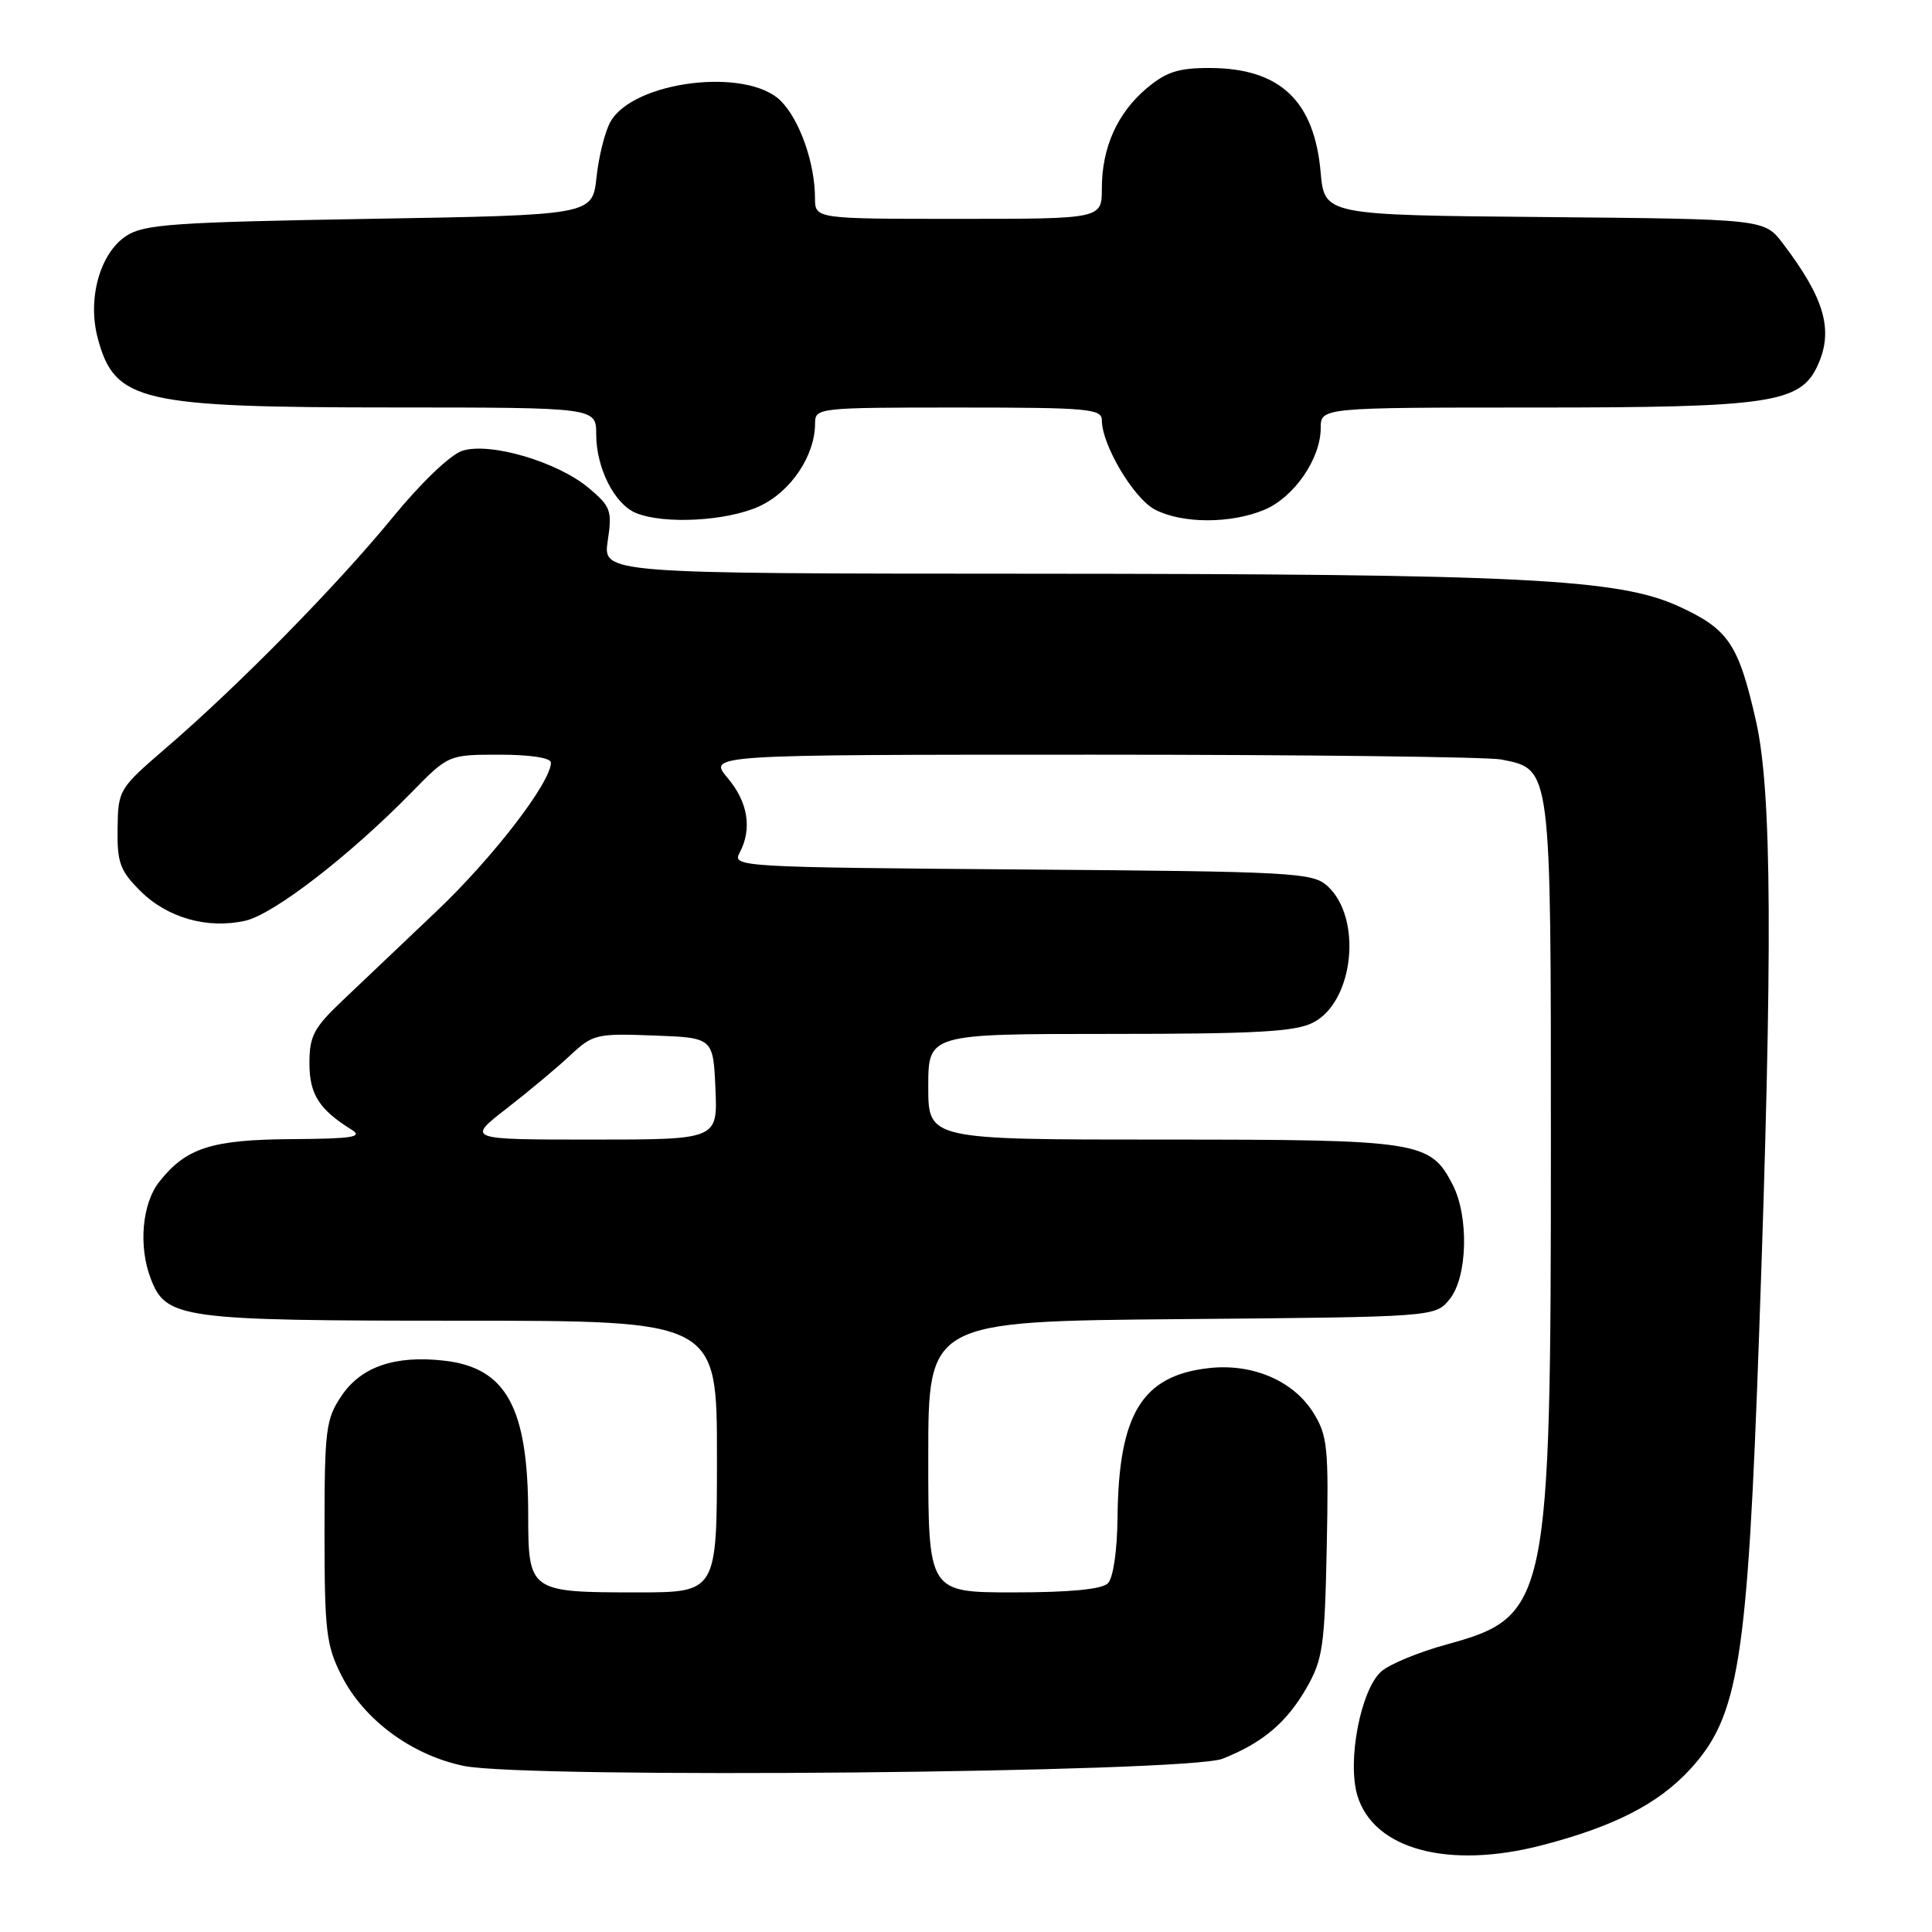 <?xml version="1.0" encoding="UTF-8" standalone="no"?>
<!DOCTYPE svg PUBLIC "-//W3C//DTD SVG 1.1//EN" "http://www.w3.org/Graphics/SVG/1.1/DTD/svg11.dtd" >
<svg xmlns="http://www.w3.org/2000/svg" xmlns:xlink="http://www.w3.org/1999/xlink" version="1.1" viewBox="0 0 256 256">
 <g >
 <path fill="currentColor"
d=" M 204.38 244.49 C 213.90 242.01 219.72 239.02 223.91 234.48 C 230.41 227.43 231.55 220.29 233.09 176.80 C 234.91 125.66 234.80 104.88 232.67 95.50 C 230.35 85.31 229.04 83.37 222.43 80.34 C 214.46 76.69 201.78 76.05 136.69 76.02 C 79.88 76.00 79.88 76.00 80.53 71.66 C 81.13 67.66 80.93 67.12 78.02 64.67 C 73.87 61.18 64.89 58.54 61.23 59.74 C 59.66 60.26 55.74 64.02 52.02 68.57 C 44.69 77.53 31.64 90.81 22.08 99.04 C 15.75 104.49 15.65 104.65 15.58 109.77 C 15.51 114.29 15.90 115.36 18.59 118.05 C 22.16 121.62 27.49 123.13 32.51 122.00 C 36.25 121.15 46.29 113.41 54.46 105.07 C 59.42 100.00 59.42 100.00 66.21 100.00 C 70.28 100.00 73.00 100.42 73.00 101.05 C 73.00 103.67 65.33 113.63 57.87 120.72 C 53.36 125.00 47.72 130.35 45.34 132.62 C 41.59 136.18 41.00 137.29 41.00 140.87 C 41.00 144.99 42.28 147.01 46.59 149.69 C 48.15 150.66 46.70 150.89 38.70 150.94 C 28.02 151.01 24.65 152.09 21.09 156.61 C 18.83 159.48 18.33 165.12 19.96 169.39 C 21.99 174.74 23.90 175.00 60.95 175.00 C 95.00 175.00 95.00 175.00 95.00 193.00 C 95.00 211.00 95.00 211.00 84.43 211.00 C 70.14 211.00 70.00 210.90 69.99 200.71 C 69.98 186.50 67.09 181.21 58.81 180.29 C 52.32 179.56 47.85 181.10 45.25 184.96 C 43.17 188.04 43.00 189.41 43.00 202.94 C 43.00 216.13 43.22 218.01 45.25 222.02 C 48.22 227.89 54.53 232.55 61.44 233.99 C 69.80 235.72 157.29 234.90 162.00 233.04 C 167.29 230.95 170.48 228.26 173.12 223.66 C 175.28 219.89 175.53 218.15 175.80 205.00 C 176.07 191.78 175.91 190.21 174.02 187.19 C 171.38 182.95 165.94 180.63 160.17 181.28 C 151.32 182.28 148.22 187.36 148.08 201.05 C 148.03 205.49 147.51 209.09 146.80 209.80 C 146.01 210.59 141.76 211.00 134.30 211.00 C 123.00 211.00 123.00 211.00 123.00 193.04 C 123.00 175.08 123.00 175.08 156.59 174.79 C 190.18 174.50 190.18 174.50 192.09 172.14 C 194.46 169.22 194.66 161.18 192.48 156.97 C 189.51 151.21 188.15 151.00 154.05 151.00 C 123.00 151.00 123.00 151.00 123.00 144.00 C 123.00 137.00 123.00 137.00 147.05 137.00 C 166.51 137.00 171.65 136.71 174.01 135.49 C 179.41 132.70 180.55 121.62 175.88 117.39 C 173.92 115.62 171.39 115.48 135.38 115.21 C 98.08 114.92 97.01 114.86 97.99 113.02 C 99.69 109.84 99.13 106.30 96.41 103.08 C 93.82 100.00 93.82 100.00 144.79 100.00 C 172.82 100.00 197.19 100.29 198.94 100.64 C 205.57 101.96 205.50 101.39 205.50 151.46 C 205.50 212.55 205.16 214.20 191.72 217.89 C 187.99 218.91 184.07 220.53 183.01 221.49 C 180.29 223.95 178.49 233.35 179.86 237.92 C 182.01 245.07 191.94 247.73 204.38 244.49 Z  M 100.58 67.10 C 104.76 65.20 108.00 60.40 108.00 56.10 C 108.00 54.04 108.37 54.00 127.00 54.00 C 144.15 54.00 146.00 54.16 146.00 55.68 C 146.00 58.96 150.23 66.07 153.05 67.53 C 156.67 69.40 163.07 69.41 167.51 67.56 C 171.45 65.92 174.99 60.80 175.00 56.75 C 175.00 54.00 175.00 54.00 203.48 54.00 C 234.62 54.00 238.58 53.41 240.86 48.40 C 242.98 43.75 241.78 39.55 236.24 32.26 C 233.79 29.03 233.79 29.03 204.64 28.76 C 175.50 28.50 175.50 28.50 174.99 22.81 C 174.15 13.33 169.58 9.04 160.33 9.01 C 156.15 9.00 154.53 9.52 151.94 11.70 C 148.05 14.98 146.00 19.56 146.00 24.97 C 146.00 29.00 146.00 29.00 127.00 29.00 C 108.00 29.00 108.00 29.00 107.99 26.25 C 107.99 21.62 105.96 15.87 103.46 13.37 C 98.96 8.87 83.88 10.73 80.87 16.17 C 80.16 17.45 79.33 20.75 79.04 23.50 C 78.50 28.50 78.50 28.50 48.95 29.00 C 23.05 29.44 19.08 29.72 16.74 31.25 C 13.23 33.55 11.55 39.61 12.96 44.84 C 15.21 53.22 18.52 53.99 52.25 53.99 C 79.00 54.00 79.00 54.00 79.00 57.55 C 79.00 62.03 81.44 66.84 84.30 67.99 C 88.06 69.50 96.28 69.05 100.58 67.10 Z  M 67.16 146.86 C 70.10 144.58 73.89 141.41 75.59 139.81 C 78.54 137.05 79.06 136.92 86.59 137.21 C 94.50 137.50 94.50 137.50 94.80 144.25 C 95.09 151.00 95.09 151.00 78.46 151.00 C 61.82 151.00 61.82 151.00 67.16 146.86 Z "/>
</g>
</svg>